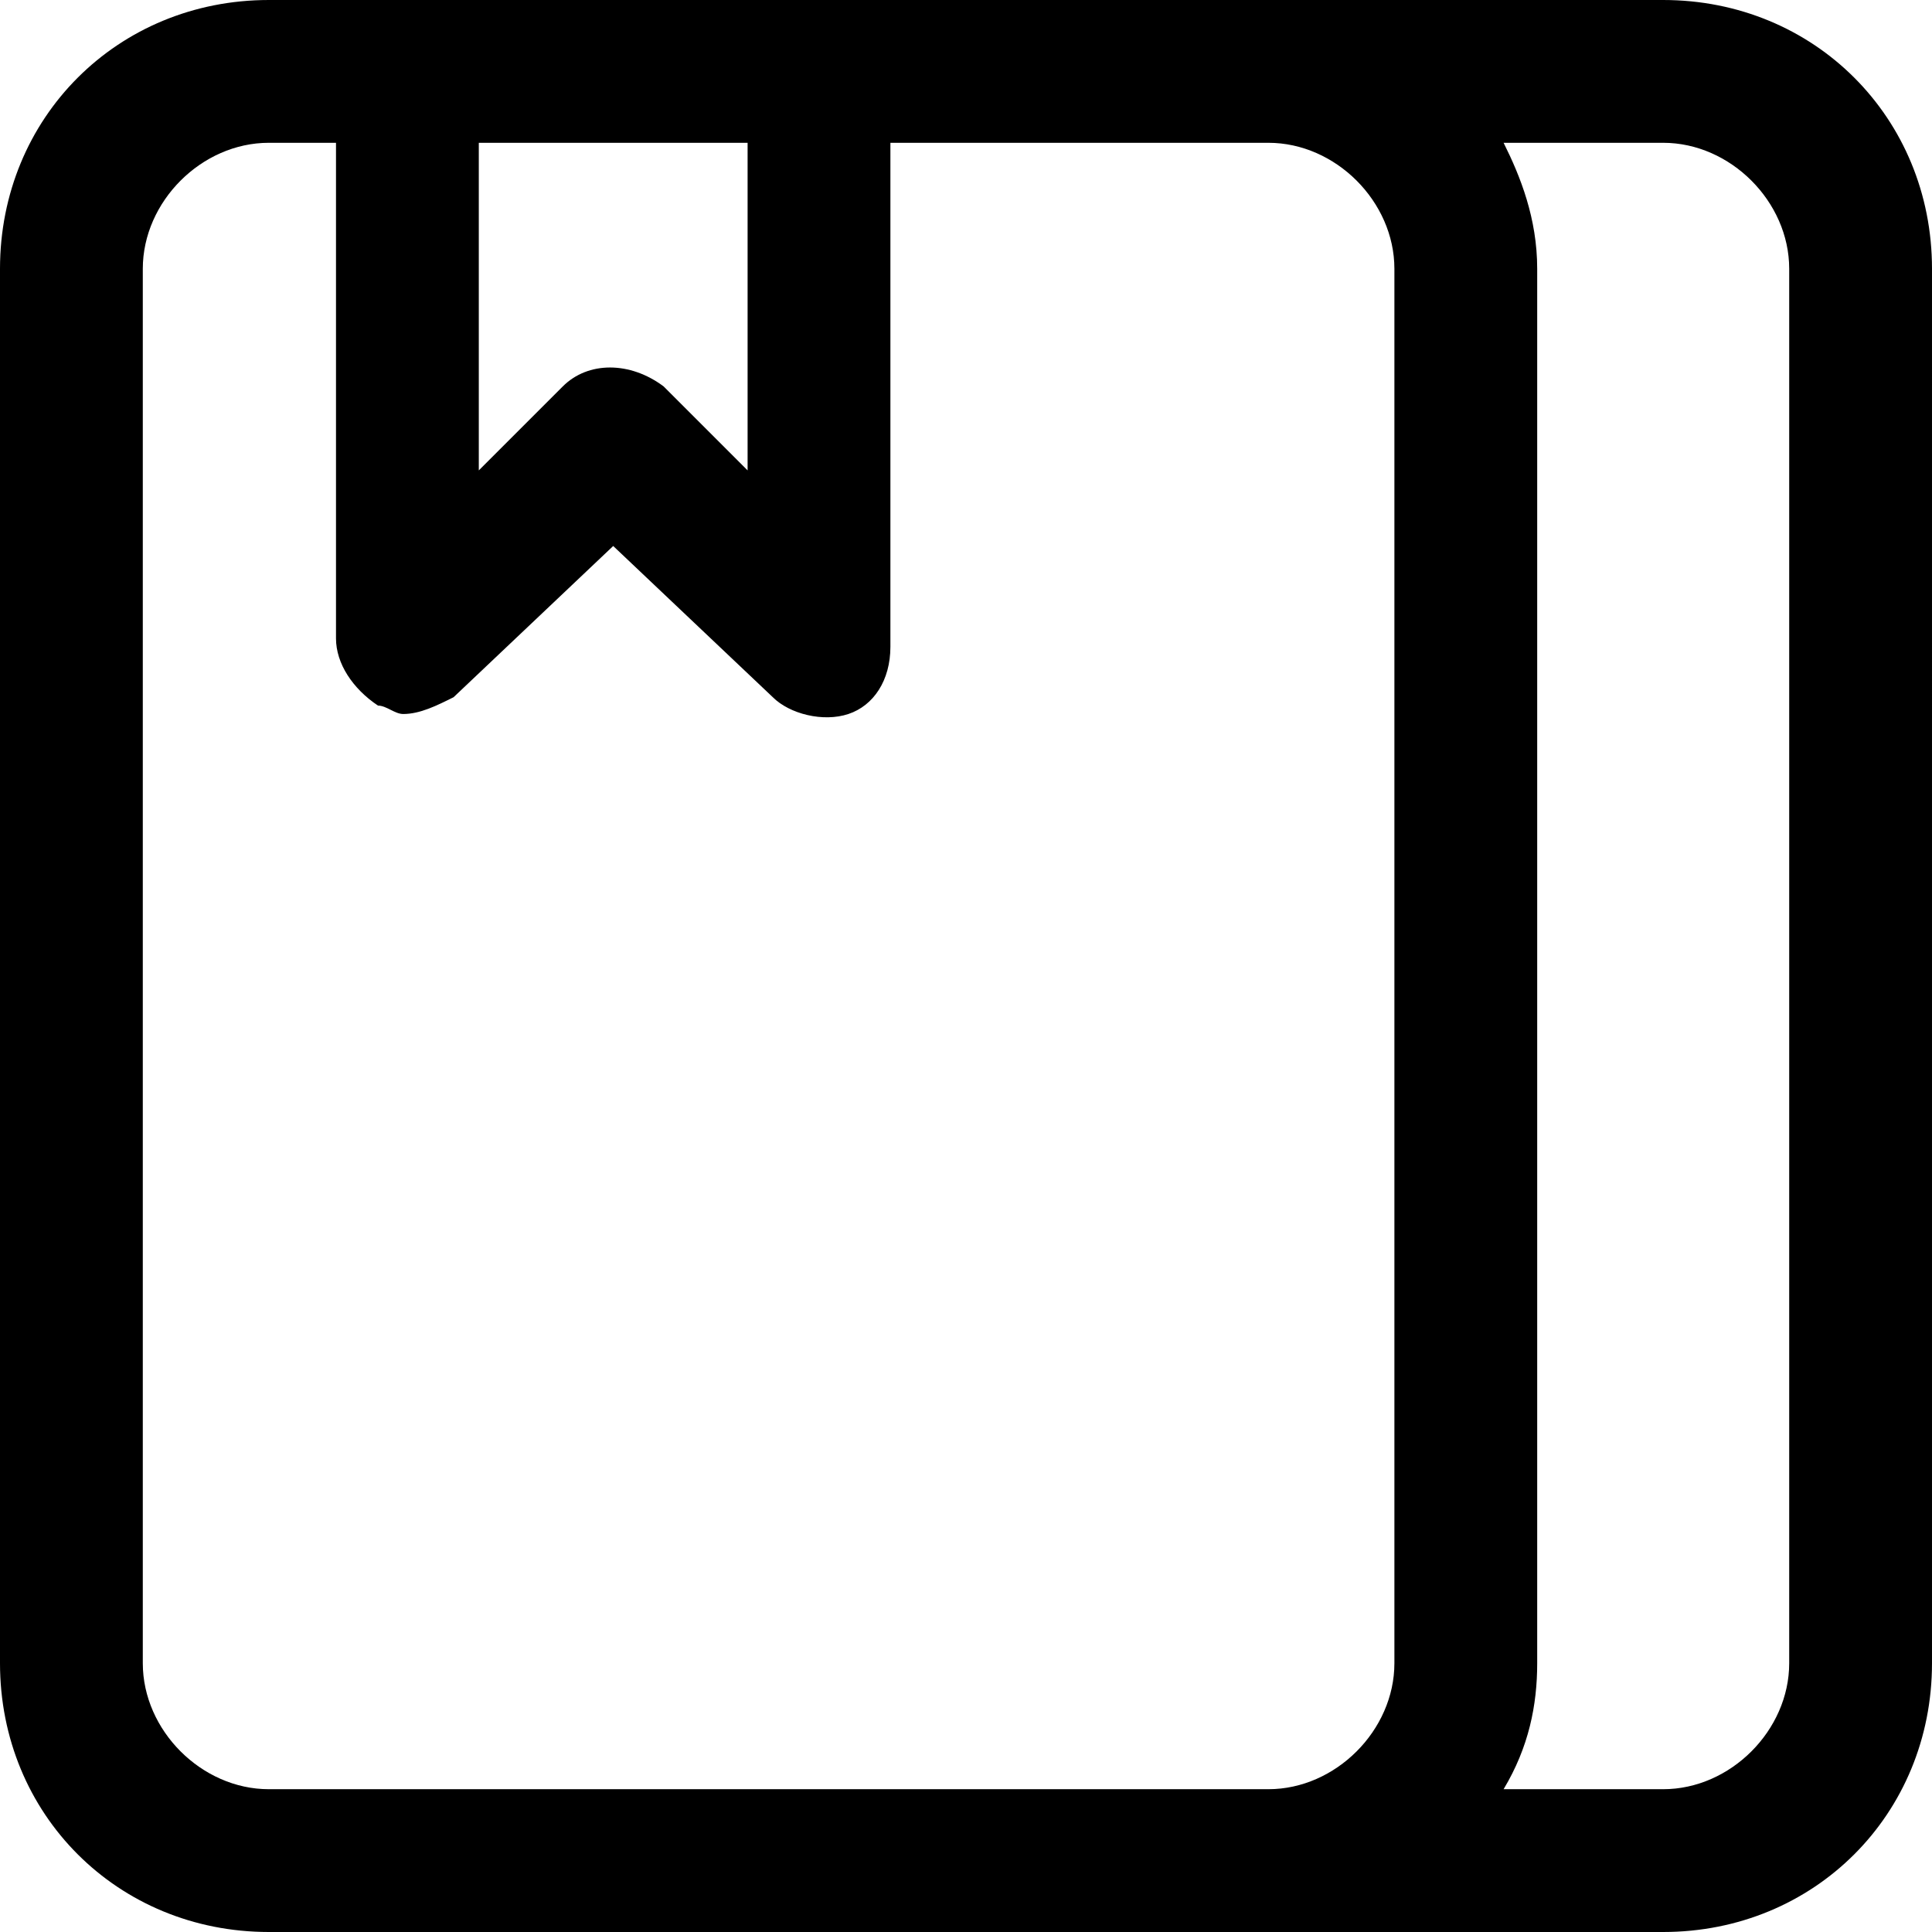<?xml version="1.0" encoding="utf-8"?>
<!-- Generator: Adobe Illustrator 27.0.0, SVG Export Plug-In . SVG Version: 6.00 Build 0)  -->
<svg version="1.1" id="레이어_1" xmlns="http://www.w3.org/2000/svg" xmlns:xlink="http://www.w3.org/1999/xlink" x="0px"
	 y="0px" viewBox="0 0 23 23" style="enable-background:new 0 0 23 23;" xml:space="preserve">
<path d="M19.8,0H3.2C1.4,0,0,1.4,0,3.2v16.6C0,21.6,1.4,23,3.2,23h16.6c1.8,0,3.2-1.4,3.2-3.2V3.2C23,1.4,21.6,0,19.8,0z M8.9,1.7
	v3.9l-1-1C7.5,4.3,7,4.3,6.7,4.6l-1,1V1.7H8.9L8.9,1.7z M3.2,21.3c-0.8,0-1.5-0.7-1.5-1.5V3.2c0-0.8,0.7-1.5,1.5-1.5H4v5.9
	c0,0.3,0.2,0.6,0.5,0.8c0.1,0,0.2,0.1,0.3,0.1c0.2,0,0.4-0.1,0.6-0.2l1.9-1.8l1.9,1.8c0.2,0.2,0.6,0.3,0.9,0.2
	c0.3-0.1,0.5-0.4,0.5-0.8V1.7h4.5c0.8,0,1.5,0.7,1.5,1.5v16.6c0,0.8-0.7,1.5-1.5,1.5H3.2z M21.3,19.8c0,0.8-0.7,1.5-1.5,1.5h-1.9
	c0.3-0.5,0.4-1,0.4-1.5V3.2c0-0.6-0.2-1.1-0.4-1.5h1.9c0.8,0,1.5,0.7,1.5,1.5V19.8z"/>
</svg>
